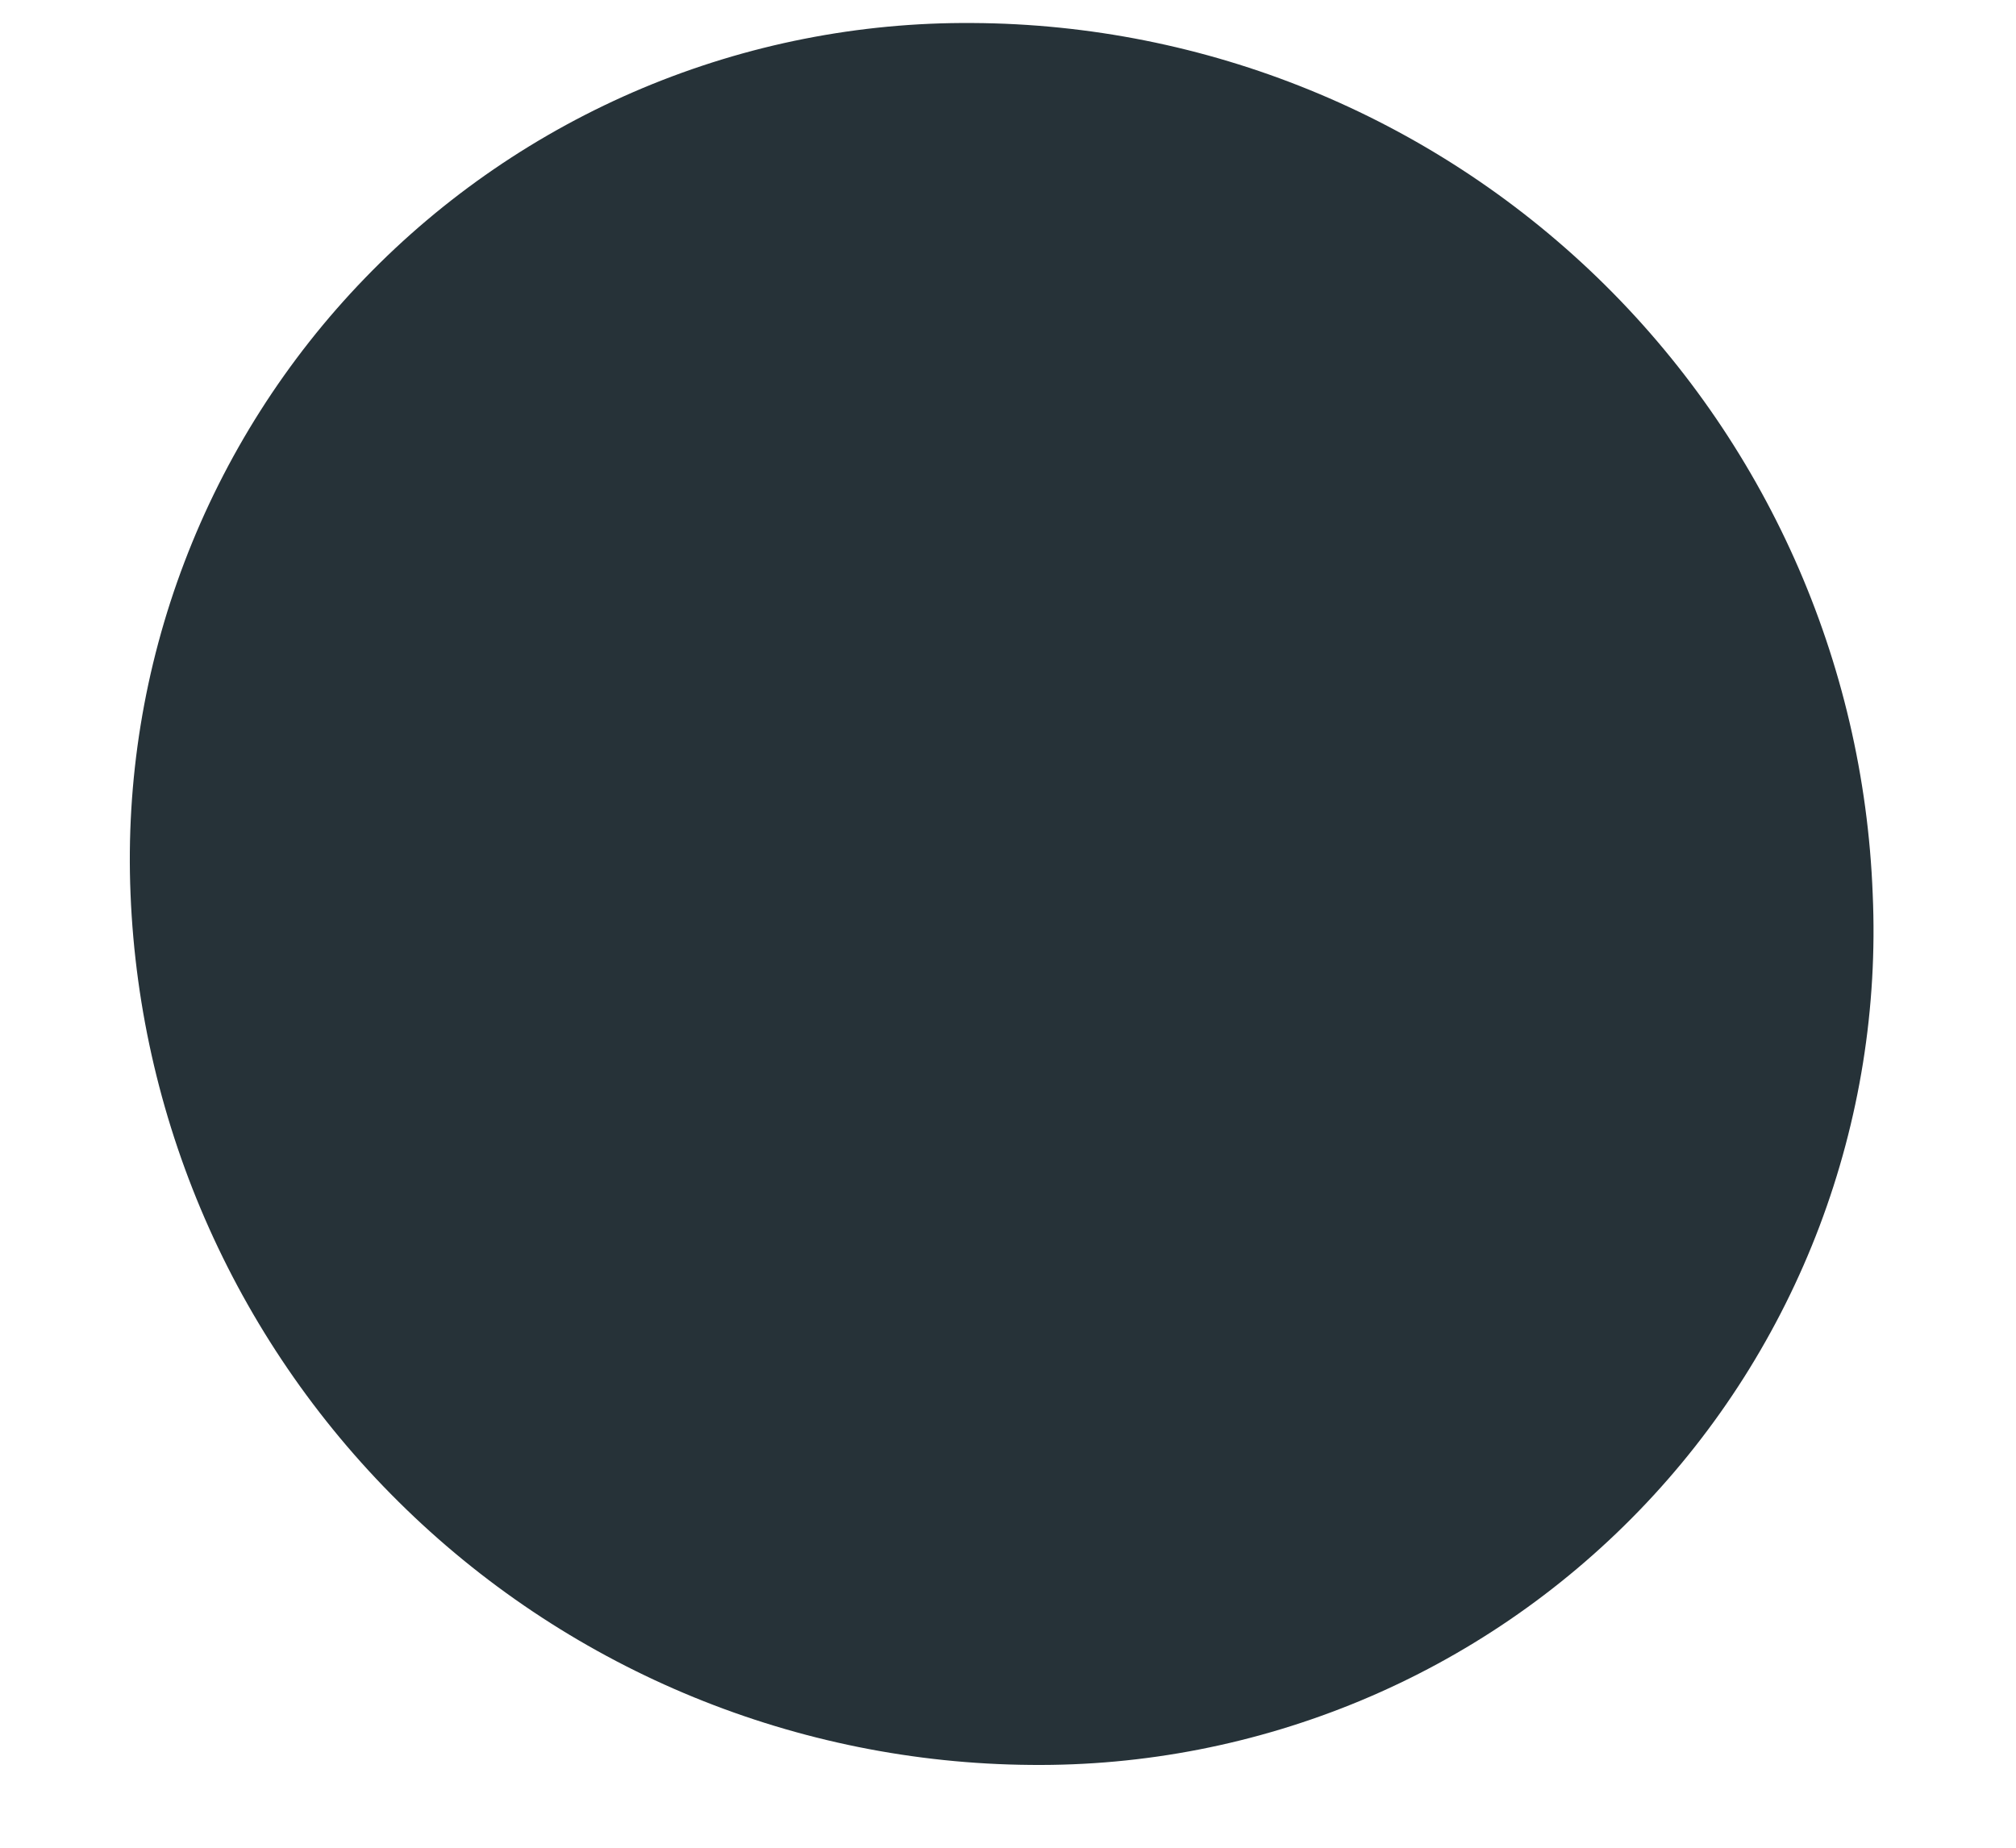 <?xml version="1.0" encoding="UTF-8" standalone="no"?><svg width='12' height='11' viewBox='0 0 12 11' fill='none' xmlns='http://www.w3.org/2000/svg'>
<path d='M11.147 5.322C11.177 5.996 11.069 6.669 10.83 7.301C10.591 7.932 10.226 8.508 9.757 8.993C9.288 9.478 8.725 9.863 8.102 10.123C7.479 10.383 6.81 10.514 6.135 10.507C4.747 10.496 3.416 9.951 2.419 8.986C1.421 8.021 0.833 6.709 0.777 5.322C0.749 4.648 0.858 3.976 1.098 3.346C1.338 2.716 1.703 2.141 2.172 1.656C2.64 1.171 3.203 0.786 3.824 0.525C4.446 0.264 5.114 0.132 5.788 0.137C7.178 0.144 8.51 0.687 9.509 1.653C10.507 2.619 11.094 3.934 11.147 5.322Z' fill='#263238'/>
</svg>
